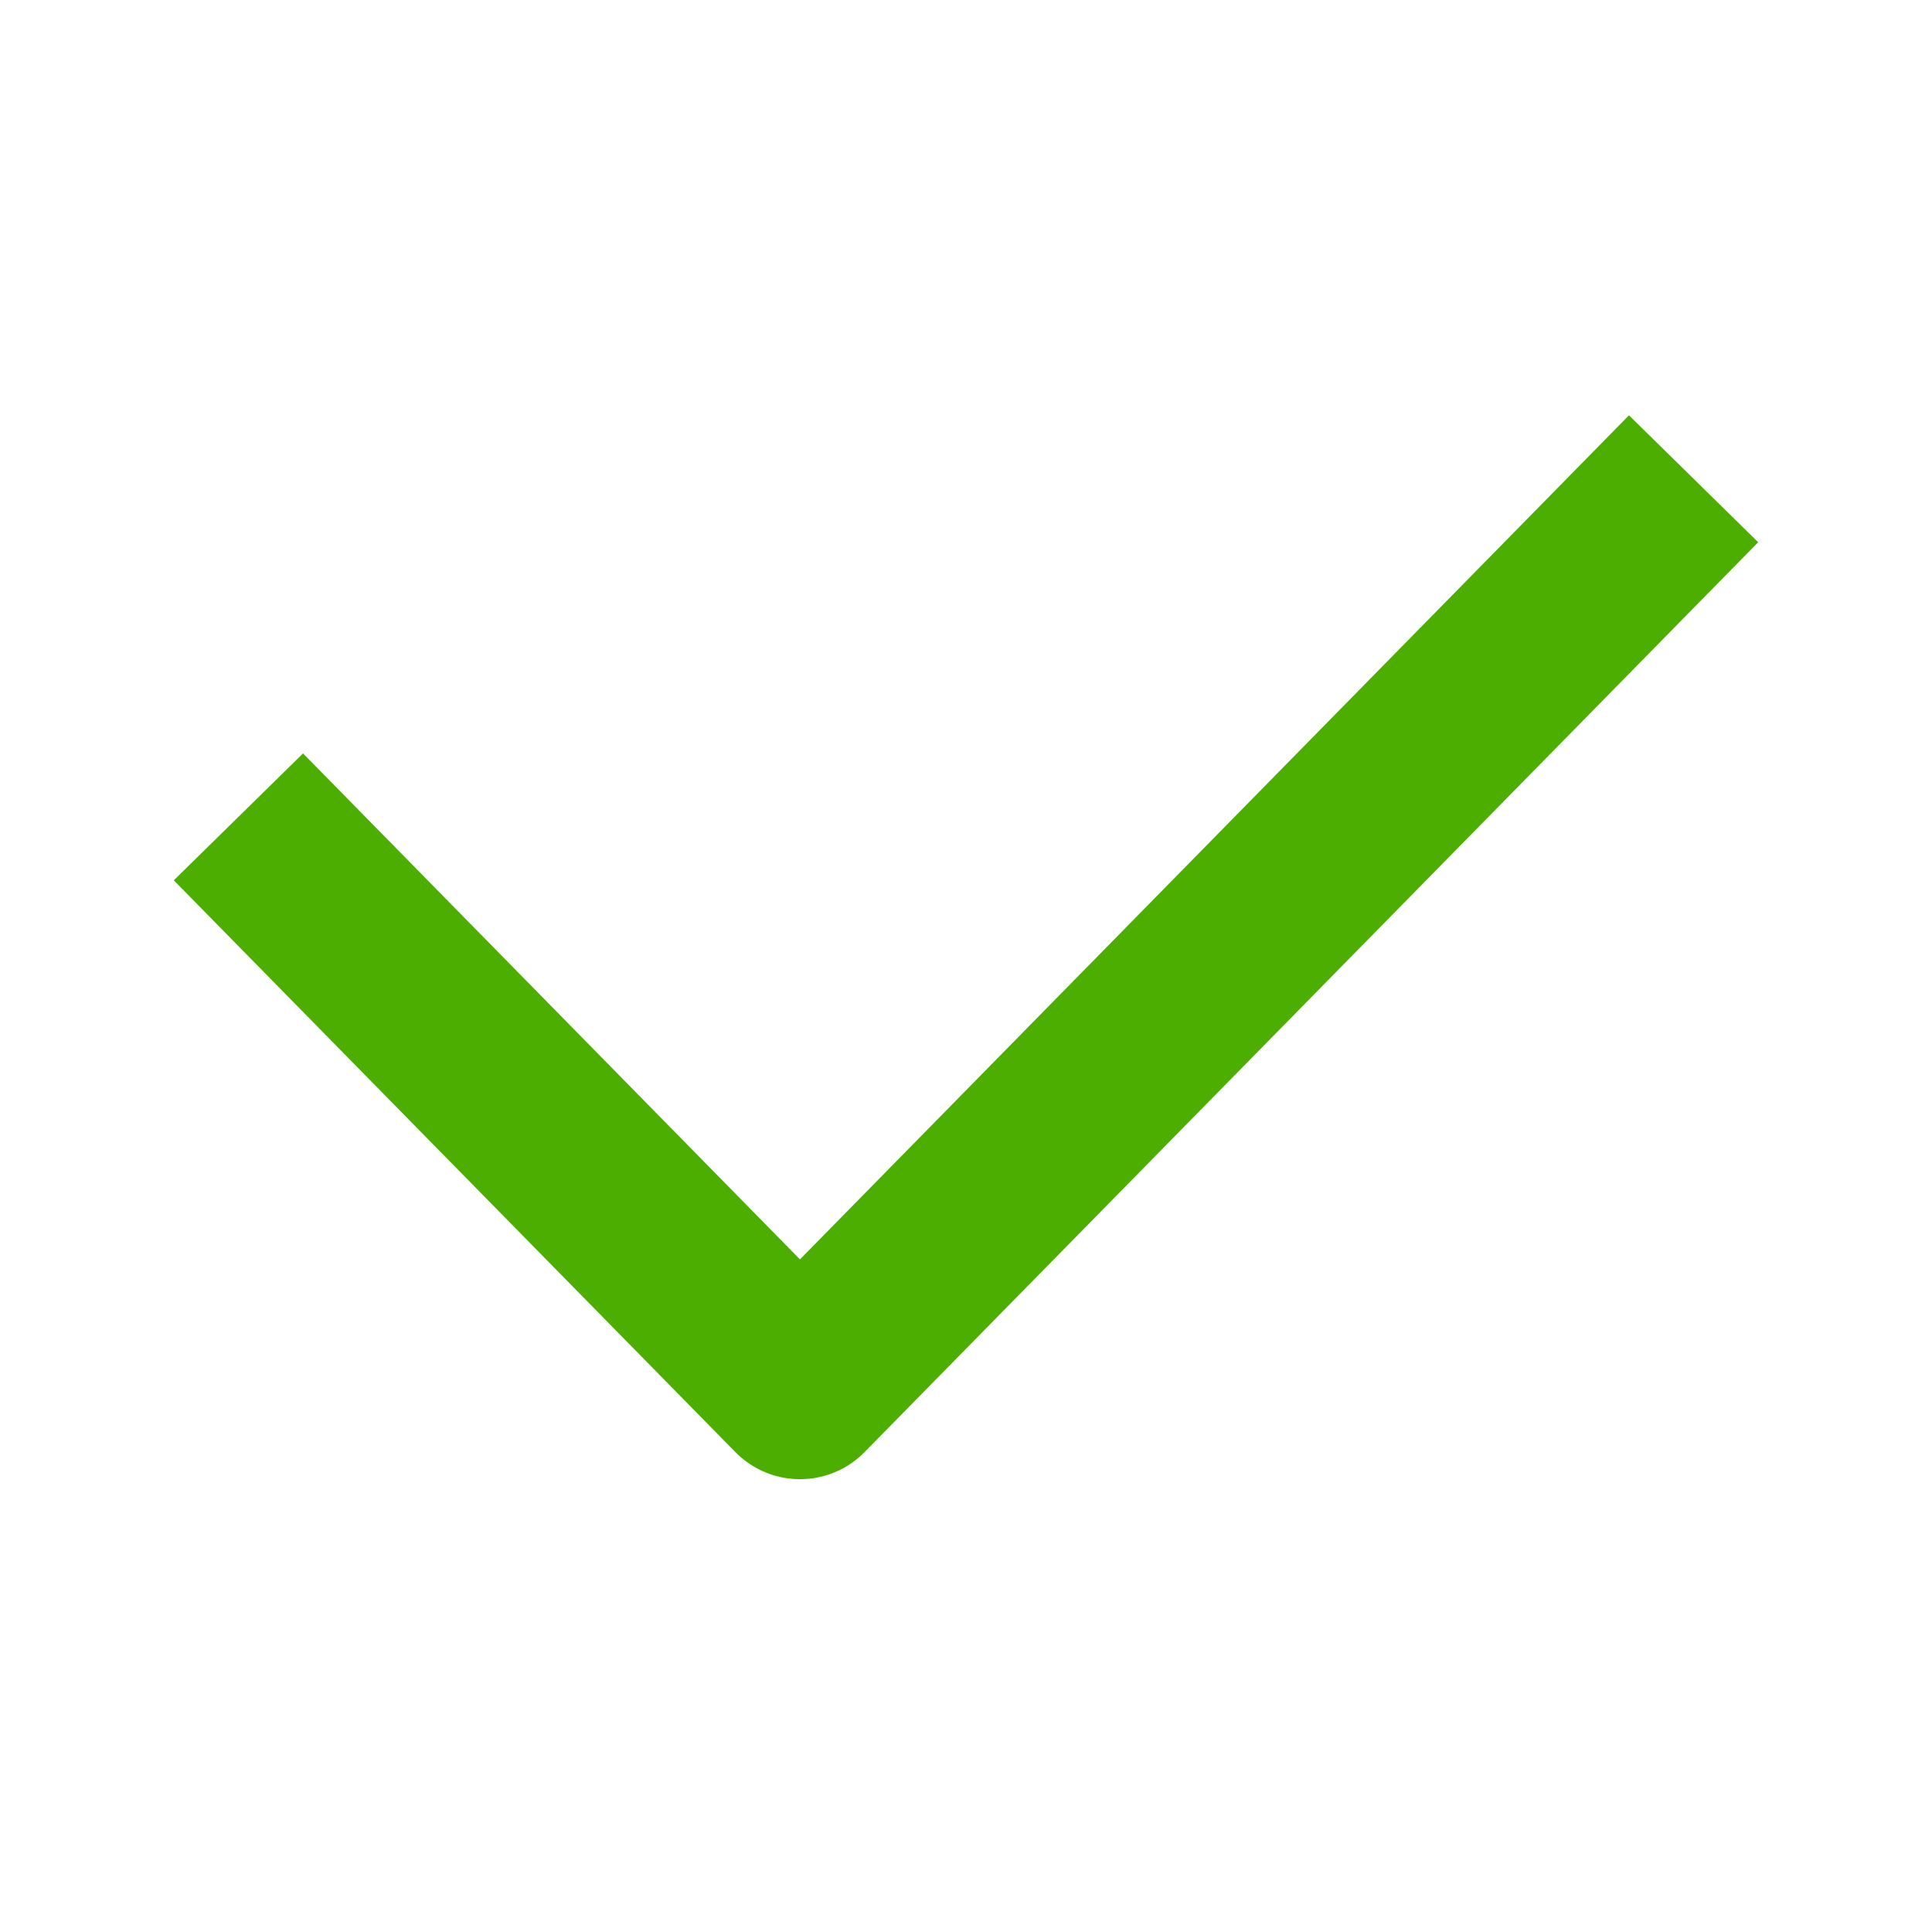 <svg width="16" height="16" viewBox="0 0 16 16" fill="none" xmlns="http://www.w3.org/2000/svg">
<path d="M2.5 7.3L6.625 11.5L13.5 4.5" stroke="#4BAE00" stroke-width="1.5" stroke-linecap="square" stroke-linejoin="round"/>
</svg>
